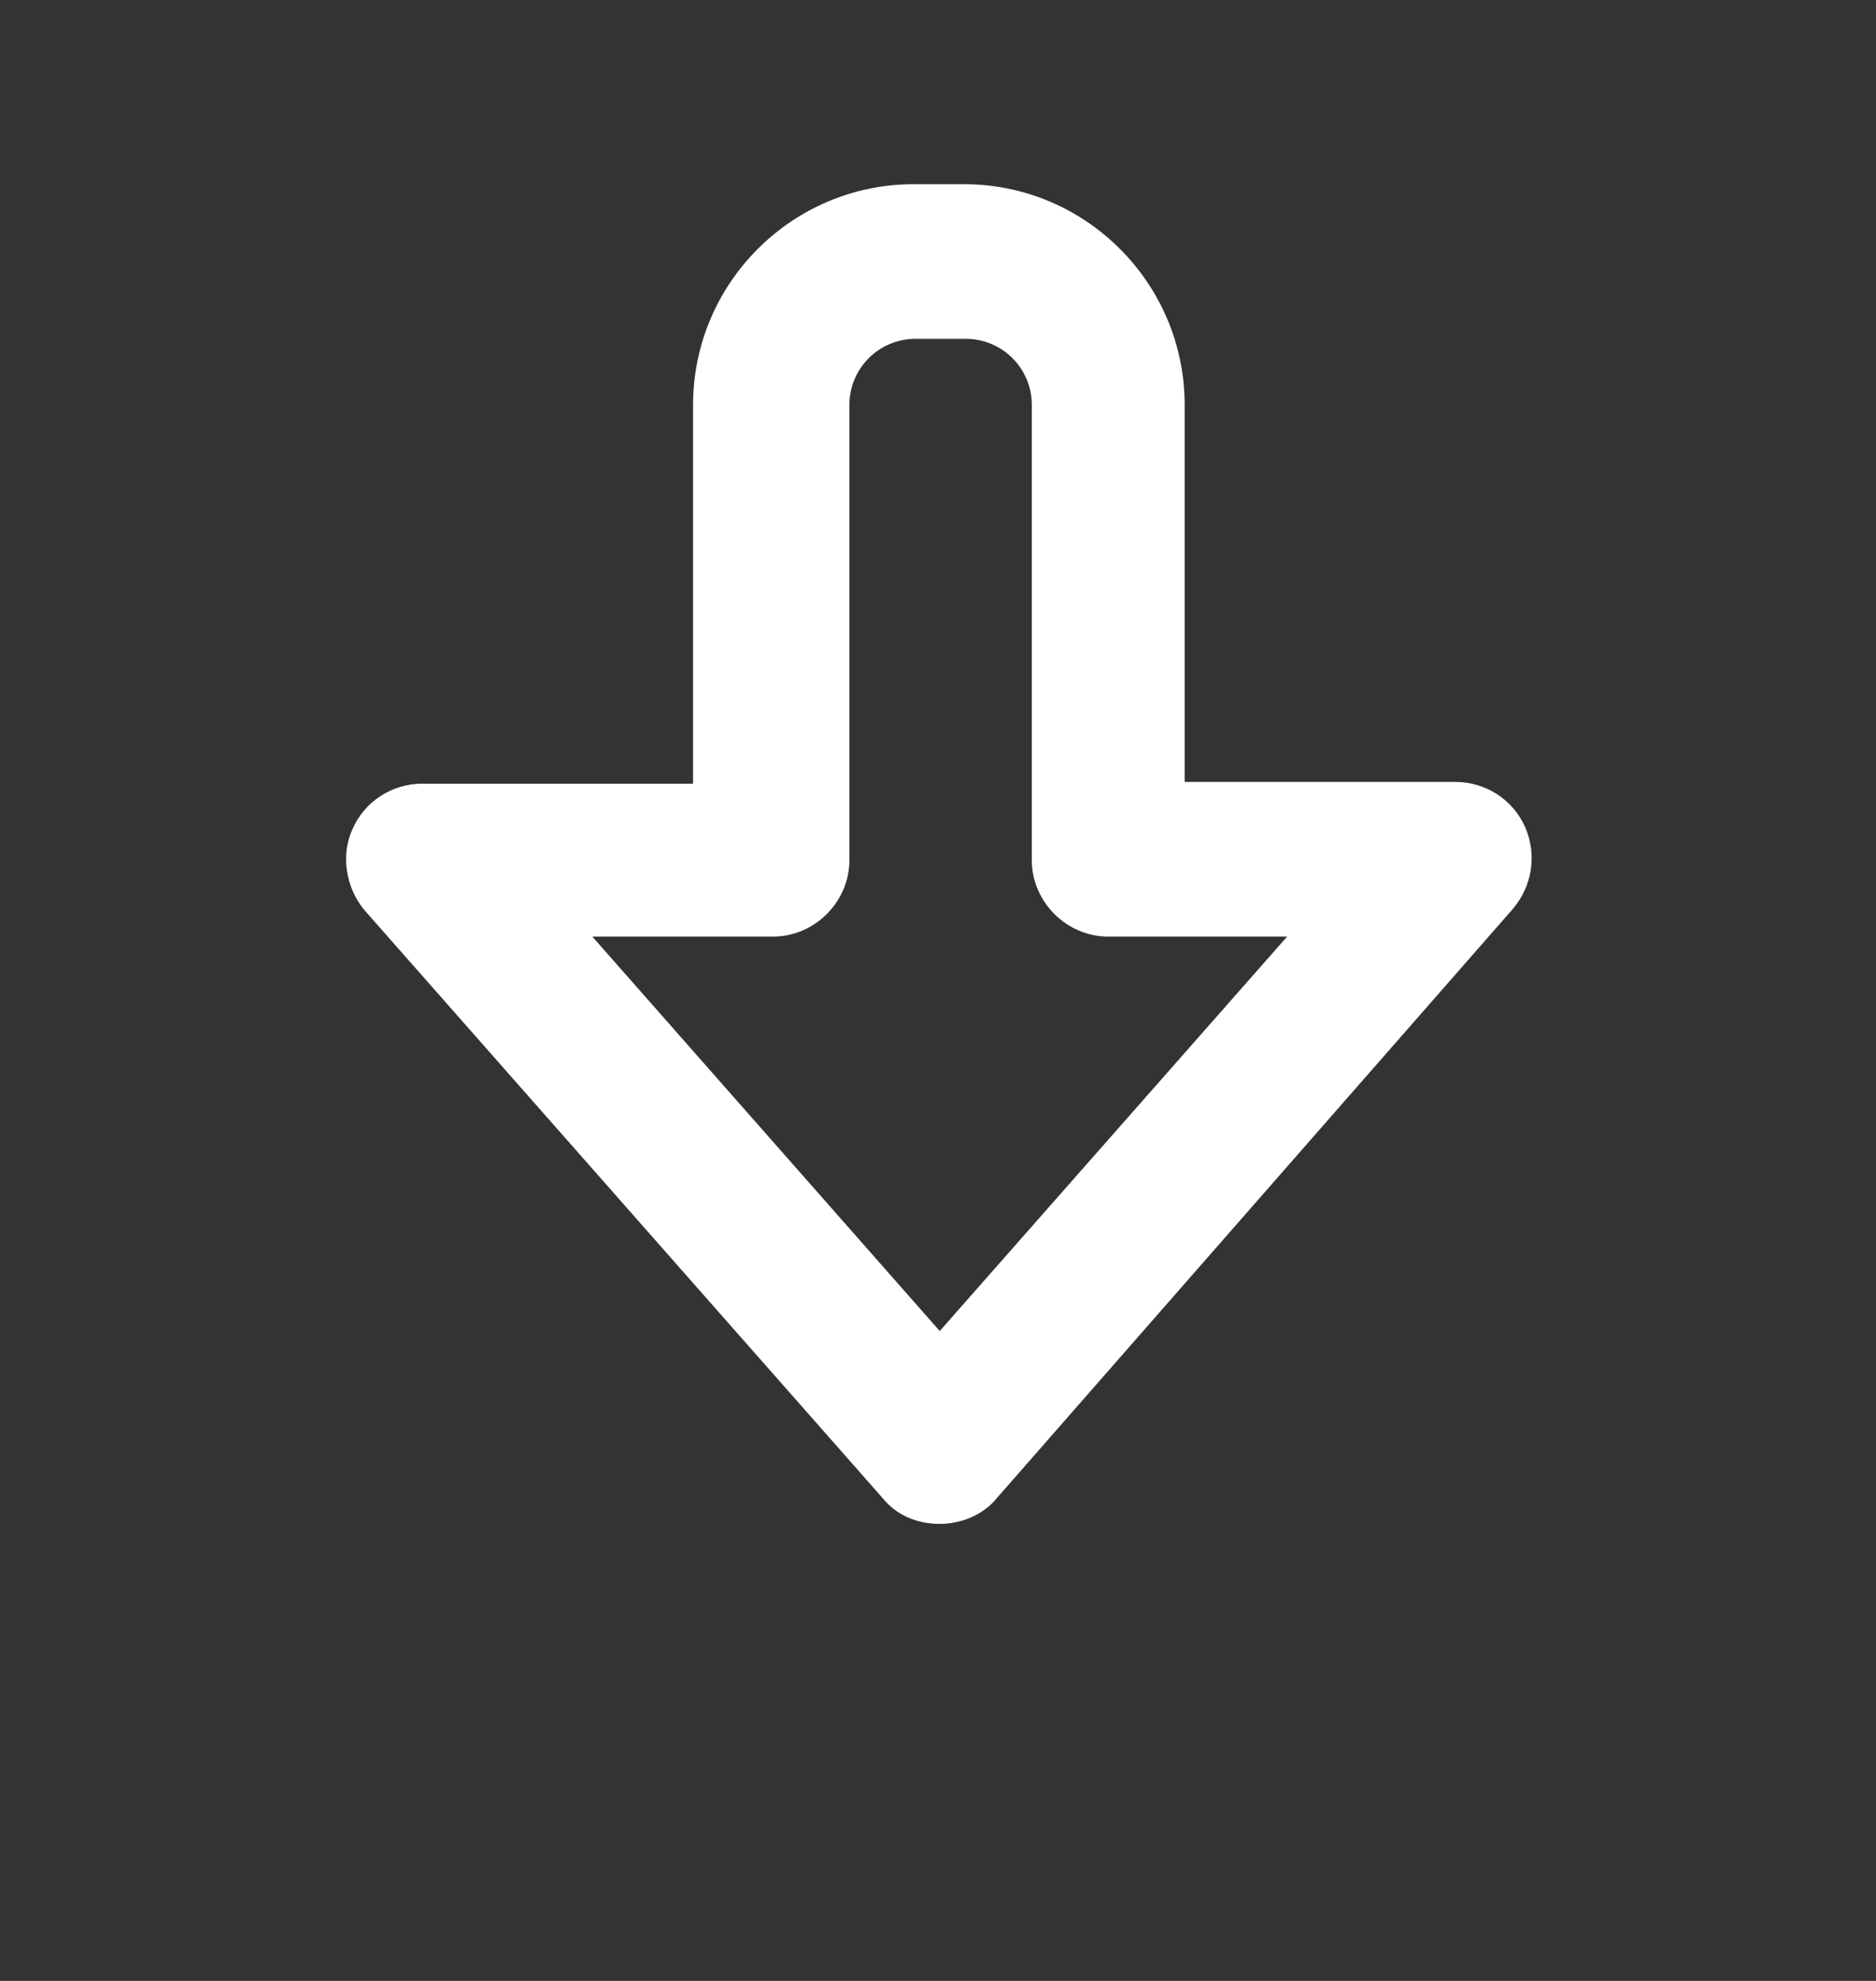 <?xml version="1.0" standalone="no"?><!-- Generator: Gravit.io --><svg xmlns="http://www.w3.org/2000/svg" xmlns:xlink="http://www.w3.org/1999/xlink" style="isolation:isolate" viewBox="0 0 108 114" width="108" height="114"><rect x="0" y="0" width="108" height="114" fill="#333333" stroke="none"/><defs><clipPath id="_clipPath_GiNeiQzoHrfiiOAAPbPZQ1AziP58ffVD"><rect width="108" height="114"/></clipPath></defs><g clip-path="url(#_clipPath_GiNeiQzoHrfiiOAAPbPZQ1AziP58ffVD)"><g id="Group"><g id="XMLID_3095_"><g id="XMLID_3096_"><g id="XMLID_3097_"><path d=" M 54.1 87.7 C 52.8 87.7 51.6 87.2 50.8 86.2 L 21 52.4 C 19.9 51.1 19.6 49.2 20.3 47.7 C 21 46.1 22.6 45.1 24.3 45.1 L 39.9 45.1 L 39.9 23.3 C 39.9 16.3 45.6 10.6 52.6 10.6 L 55.5 10.6 C 62.5 10.6 68.2 16.3 68.2 23.3 L 68.2 45 L 83.8 45 C 85.5 45 87.1 46 87.8 47.6 C 88.5 49.2 88.2 51 87.1 52.3 L 57.4 86.2 C 56.6 87.2 55.3 87.7 54.1 87.7 Z  M 34.1 53.9 L 54.1 76.6 L 74.1 53.9 L 63.8 53.9 C 61.4 53.9 59.4 51.9 59.4 49.5 L 59.4 23.3 C 59.4 21.2 57.7 19.5 55.6 19.5 L 52.7 19.5 C 50.6 19.5 48.9 21.2 48.9 23.3 L 48.9 49.5 C 48.9 51.9 46.9 53.9 44.5 53.9 L 34.1 53.9 L 34.1 53.9 Z " fill="rgb(255,255,255)"/></g></g></g></g></g></svg>
